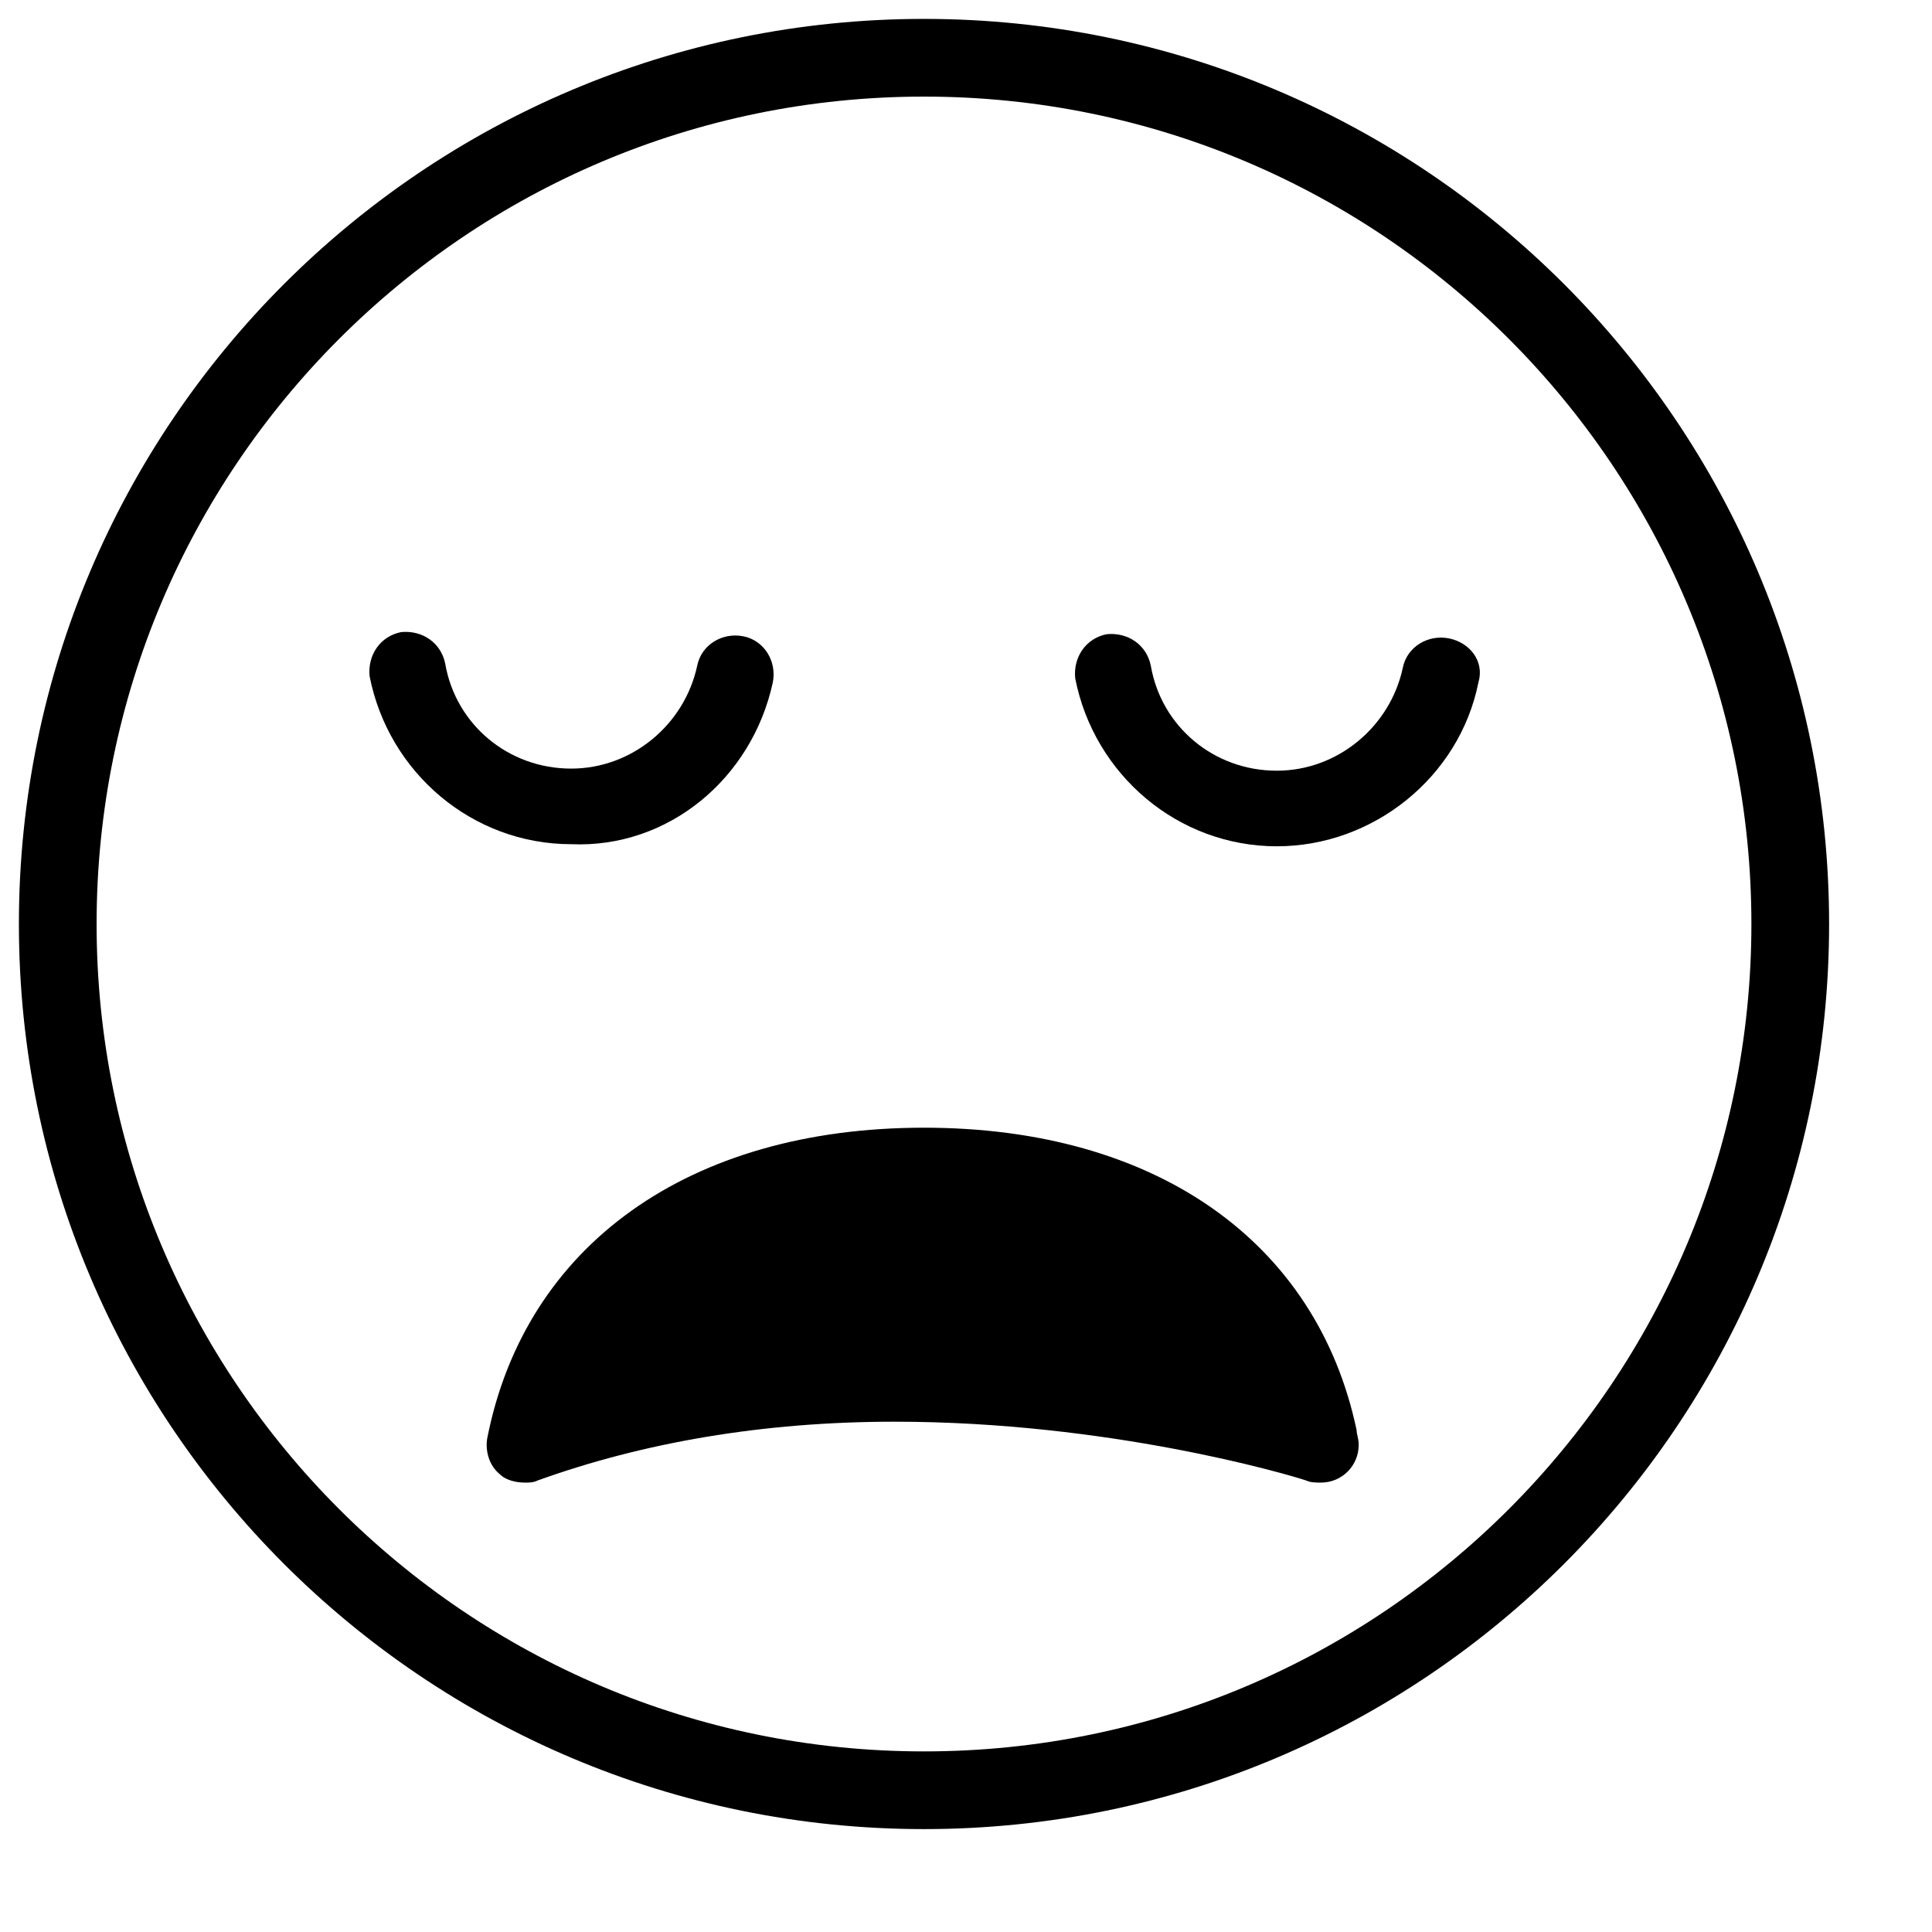 <?xml version="1.0" encoding="iso-8859-1"?>
<svg version="1.1" xmlns="http://www.w3.org/2000/svg" xml:space="preserve" viewBox="20 20 92 92" style="enable-background:new 0 0 92 92;">
<g><path d="M64,20.9c-23.8,0-43.1,19.3-43.1,43.1s19.3,43.1,43.1,43.1c23.8,0,43.1-19.3,43.1-43.1S87.8,20.9,64,20.9z M64,103.4   c-21.8,0-39.4-17.7-39.4-39.4S42.2,24.6,64,24.6c21.8,0,39.4,17.7,39.4,39.4S85.8,103.4,64,103.4z"/><path d="M56.8,52.5c0.2-1-0.4-2-1.4-2.2c-1-0.2-2,0.4-2.2,1.4c-0.6,2.8-3.1,4.9-6,4.9c-3,0-5.5-2.1-6-5c-0.2-1-1.1-1.6-2.1-1.5   c-1,0.2-1.6,1.1-1.5,2.1c0.9,4.6,4.9,8,9.6,8C51.8,60.4,55.8,57.1,56.8,52.5z"/><path d="M89,50.4c-1-0.2-2,0.4-2.2,1.4c-0.6,2.8-3.1,4.9-6,4.9c-3,0-5.5-2.1-6-5c-0.2-1-1.1-1.6-2.1-1.5c-1,0.2-1.6,1.1-1.5,2.1   c0.9,4.6,4.9,8,9.6,8c4.6,0,8.7-3.3,9.6-7.8C90.7,51.5,90,50.6,89,50.4z"/><path d="M64,73.7c-11.2,0-19,5.6-20.8,14.8c-0.1,0.6,0.1,1.3,0.6,1.7c0.3,0.3,0.8,0.4,1.2,0.4c0.2,0,0.4,0,0.6-0.1   c5-1.8,10.7-2.8,17-2.8c10.2,0,18.7,2.5,19.6,2.8c0.2,0.1,0.5,0.1,0.7,0.1c1,0,1.8-0.8,1.8-1.8c0-0.3-0.1-0.5-0.1-0.7   C82.7,79.1,75,73.7,64,73.7z"/></g>
</svg>